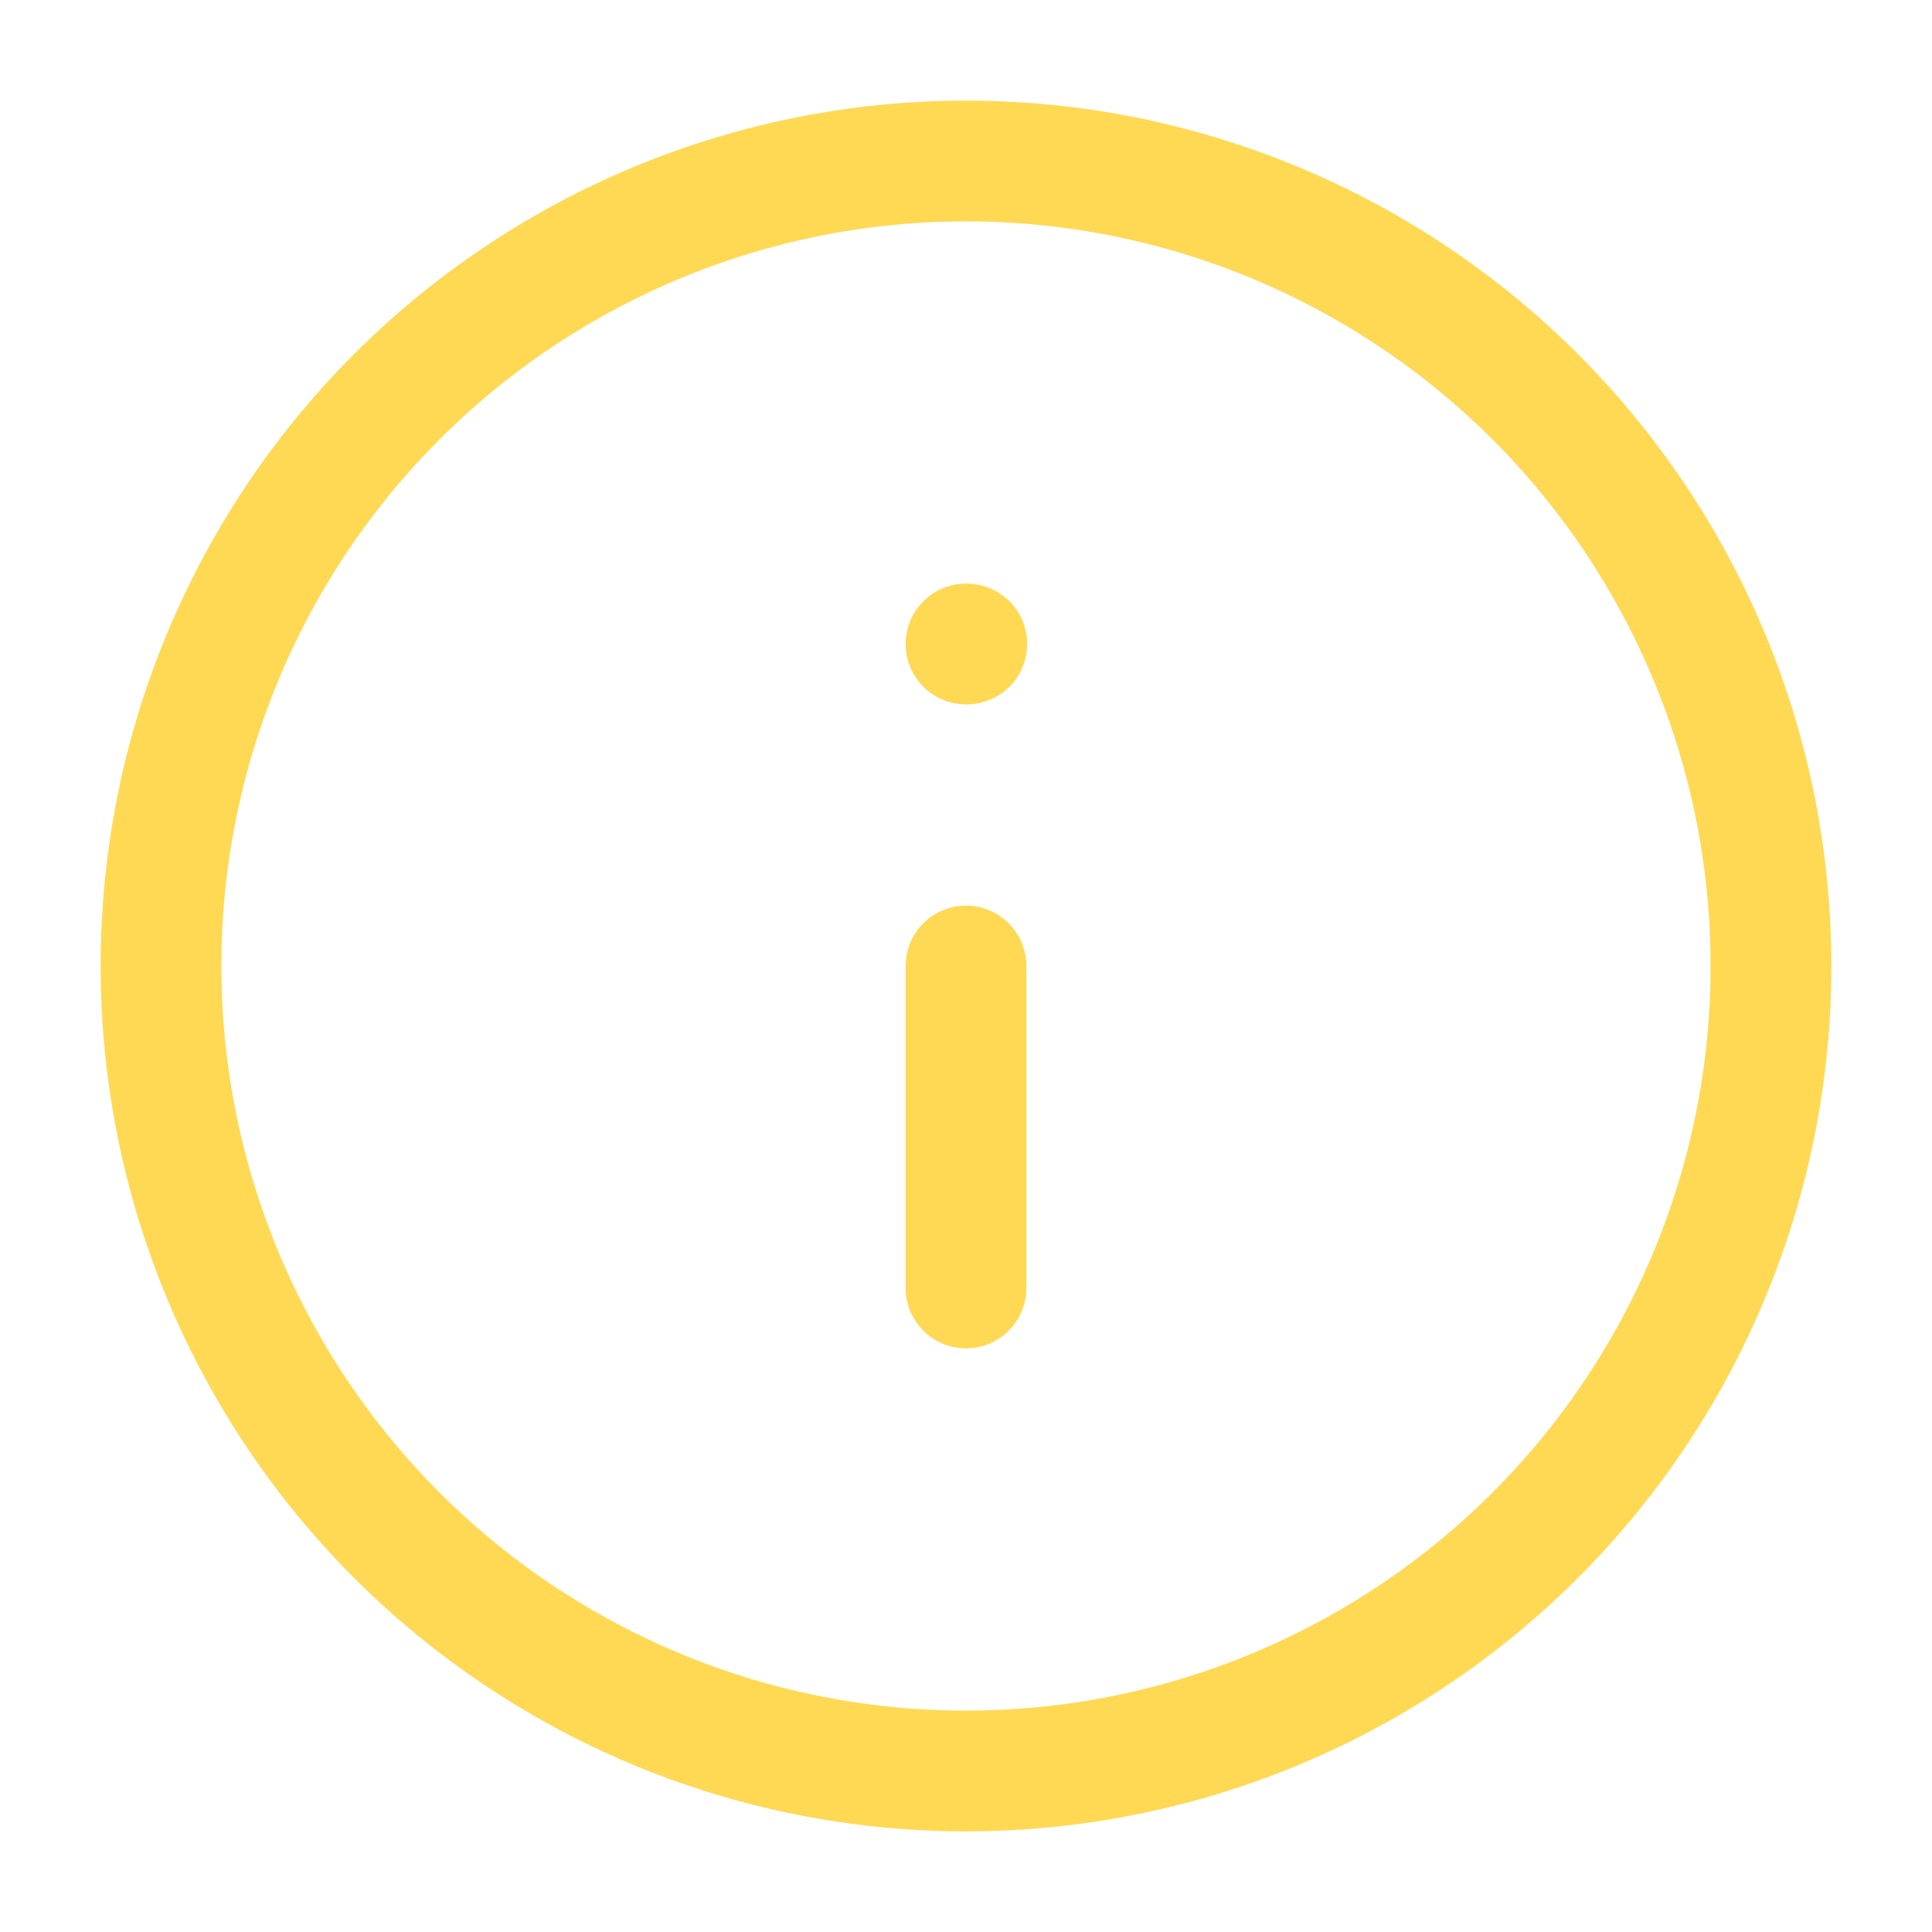 <svg xmlns="http://www.w3.org/2000/svg" width="24" height="24" viewBox="0 0 24 24" fill="none" stroke="#FFD954" stroke-width="1.5" stroke-linecap="round" stroke-linejoin="round" class="feather feather-info"><circle cx="12" cy="12" r="10"></circle><line x1="12" y1="16" x2="12" y2="12"></line><line x1="12" y1="8" x2="12.01" y2="8"></line></svg>